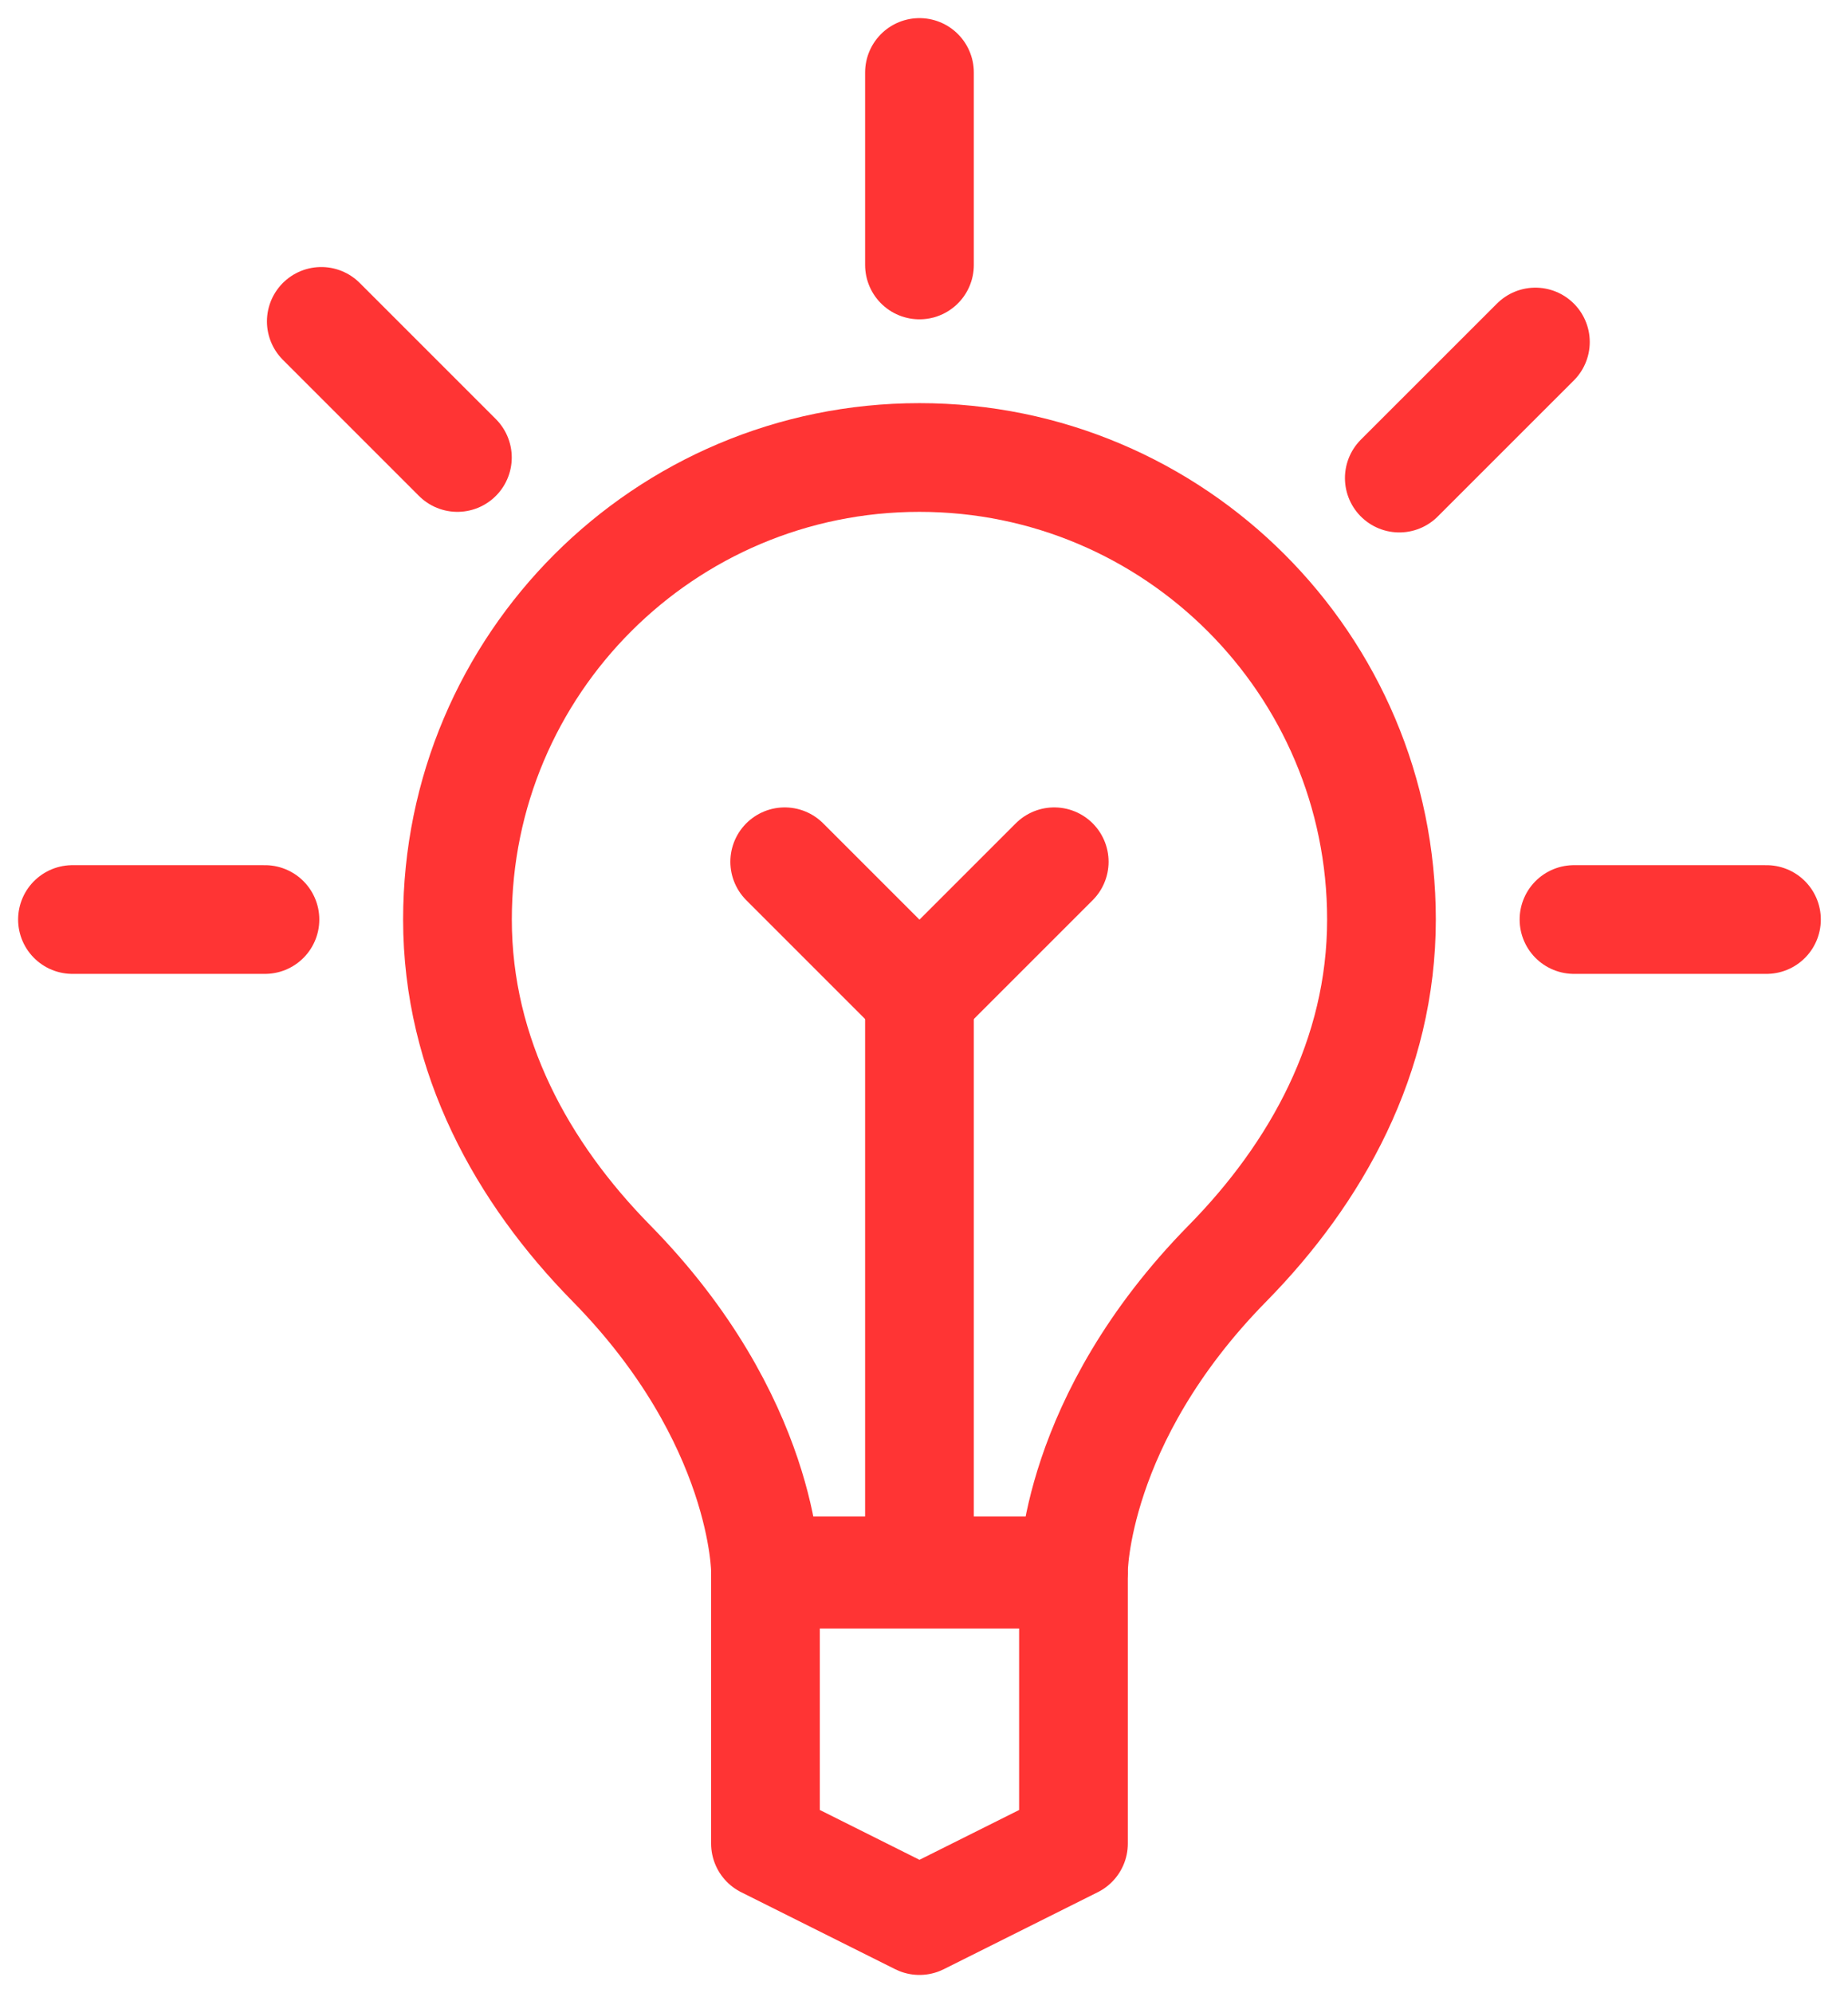 <svg width="51" height="55" viewBox="0 0 51 55" fill="none" xmlns="http://www.w3.org/2000/svg">
<path d="M29.625 50.875L25.375 53L21.125 50.875V43.438H29.625V50.875Z" stroke="#FF3434" stroke-width="3" stroke-linecap="round" stroke-linejoin="round"/>
<path d="M38.125 25.375C38.125 18.334 32.416 12.625 25.375 12.625C18.334 12.625 12.625 18.334 12.625 25.375C12.625 29.147 14.42 32.367 16.871 34.86C21.125 39.188 21.125 43.349 21.125 43.349H29.625C29.625 43.349 29.625 39.188 33.876 34.864C36.328 32.369 38.125 29.149 38.125 25.375Z" stroke="#FF3434" stroke-width="3" stroke-linecap="round" stroke-linejoin="round"/>
<path d="M25.375 42.375V27.5" stroke="#FF3434" stroke-width="3" stroke-linecap="round" stroke-linejoin="round"/>
<path d="M25.375 27.5L21.656 23.781" stroke="#FF3434" stroke-width="3" stroke-linecap="round" stroke-linejoin="round"/>
<path d="M25.375 27.5L29.094 23.781" stroke="#FF3434" stroke-width="3" stroke-linecap="round" stroke-linejoin="round"/>
<path d="M25.375 7.312V2" stroke="#FF3434" stroke-width="3" stroke-linecap="round" stroke-linejoin="round"/>
<path d="M43.438 25.375H48.75" stroke="#FF3434" stroke-width="3" stroke-linecap="round" stroke-linejoin="round"/>
<path d="M2 25.375H7.312" stroke="#FF3434" stroke-width="3" stroke-linecap="round" stroke-linejoin="round"/>
<path d="M8.867 8.869L12.623 12.625" stroke="#FF3434" stroke-width="3" stroke-linecap="round" stroke-linejoin="round"/>
<path d="M42.373 9.438L38.617 13.193" stroke="#FF3434" stroke-width="3" stroke-linecap="round" stroke-linejoin="round"/>
</svg>
